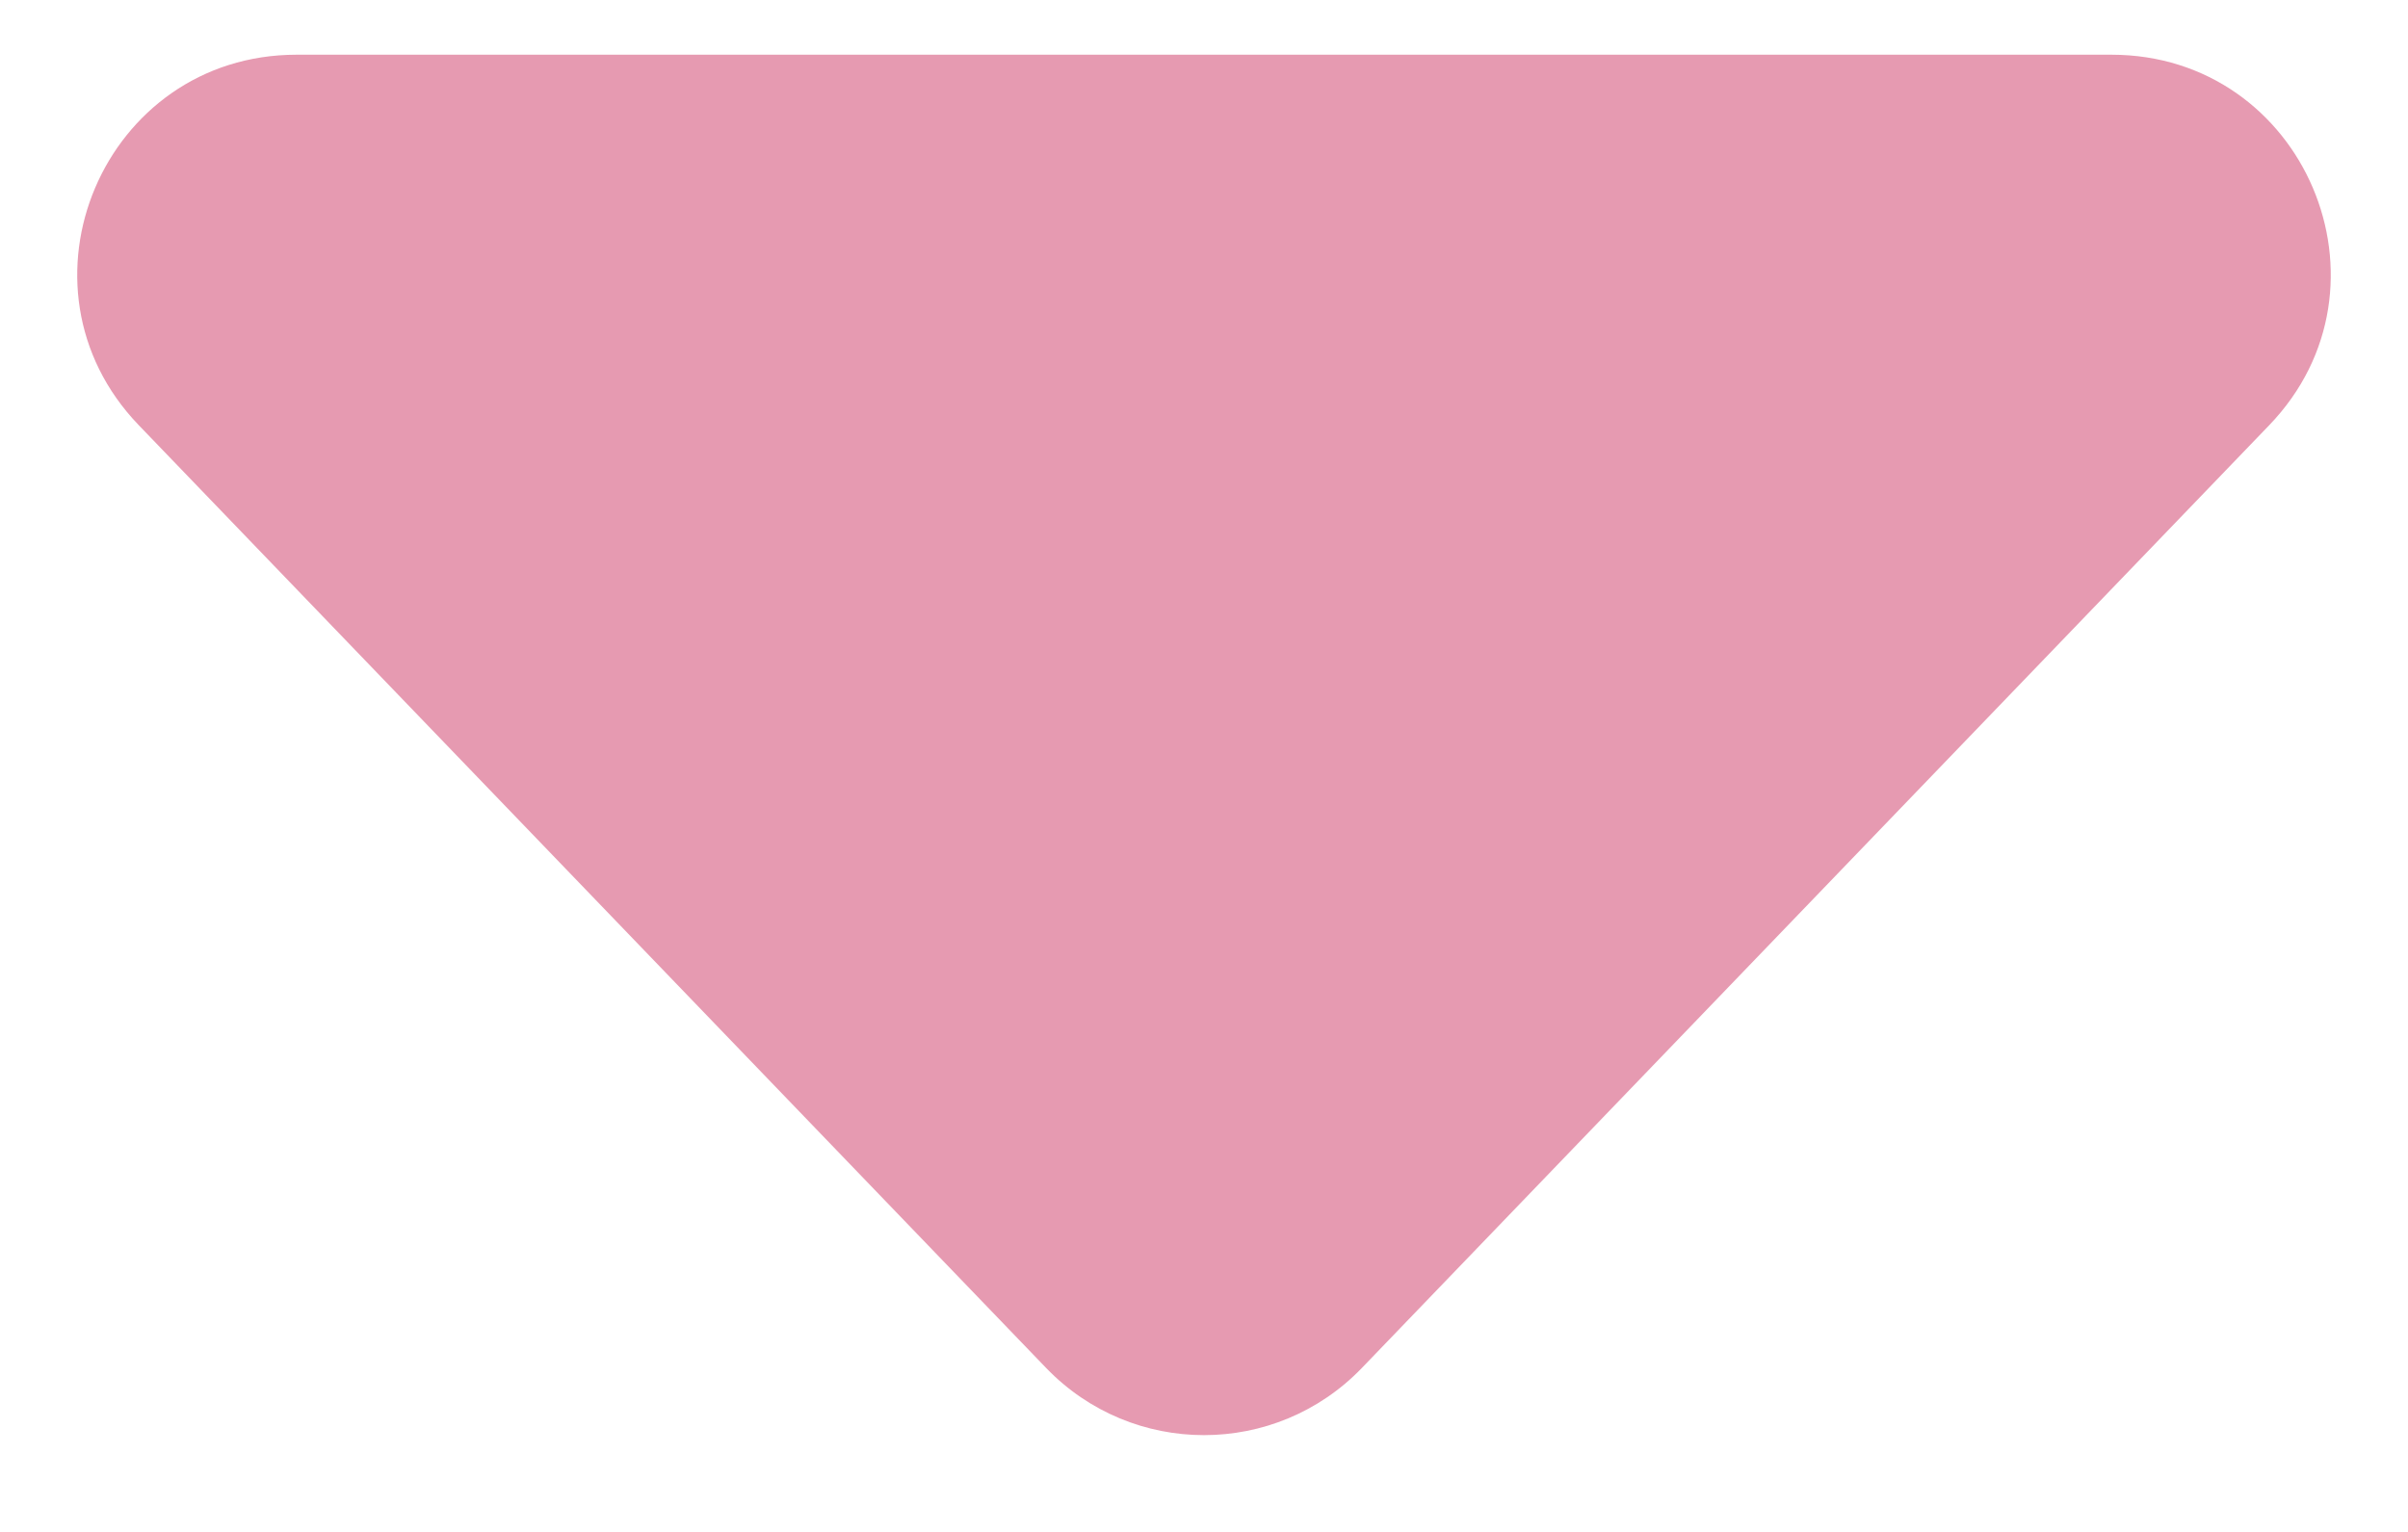 <svg width="11" height="7" viewBox="0 0 11 7" fill="none" xmlns="http://www.w3.org/2000/svg">
<path d="M6.221 6.251C5.827 6.66 5.173 6.66 4.779 6.251L0.634 1.943C0.023 1.308 0.473 0.25 1.355 0.25L9.645 0.25C10.527 0.25 10.977 1.308 10.366 1.943L6.221 6.251Z" fill="#E69AB1"/>
</svg>
